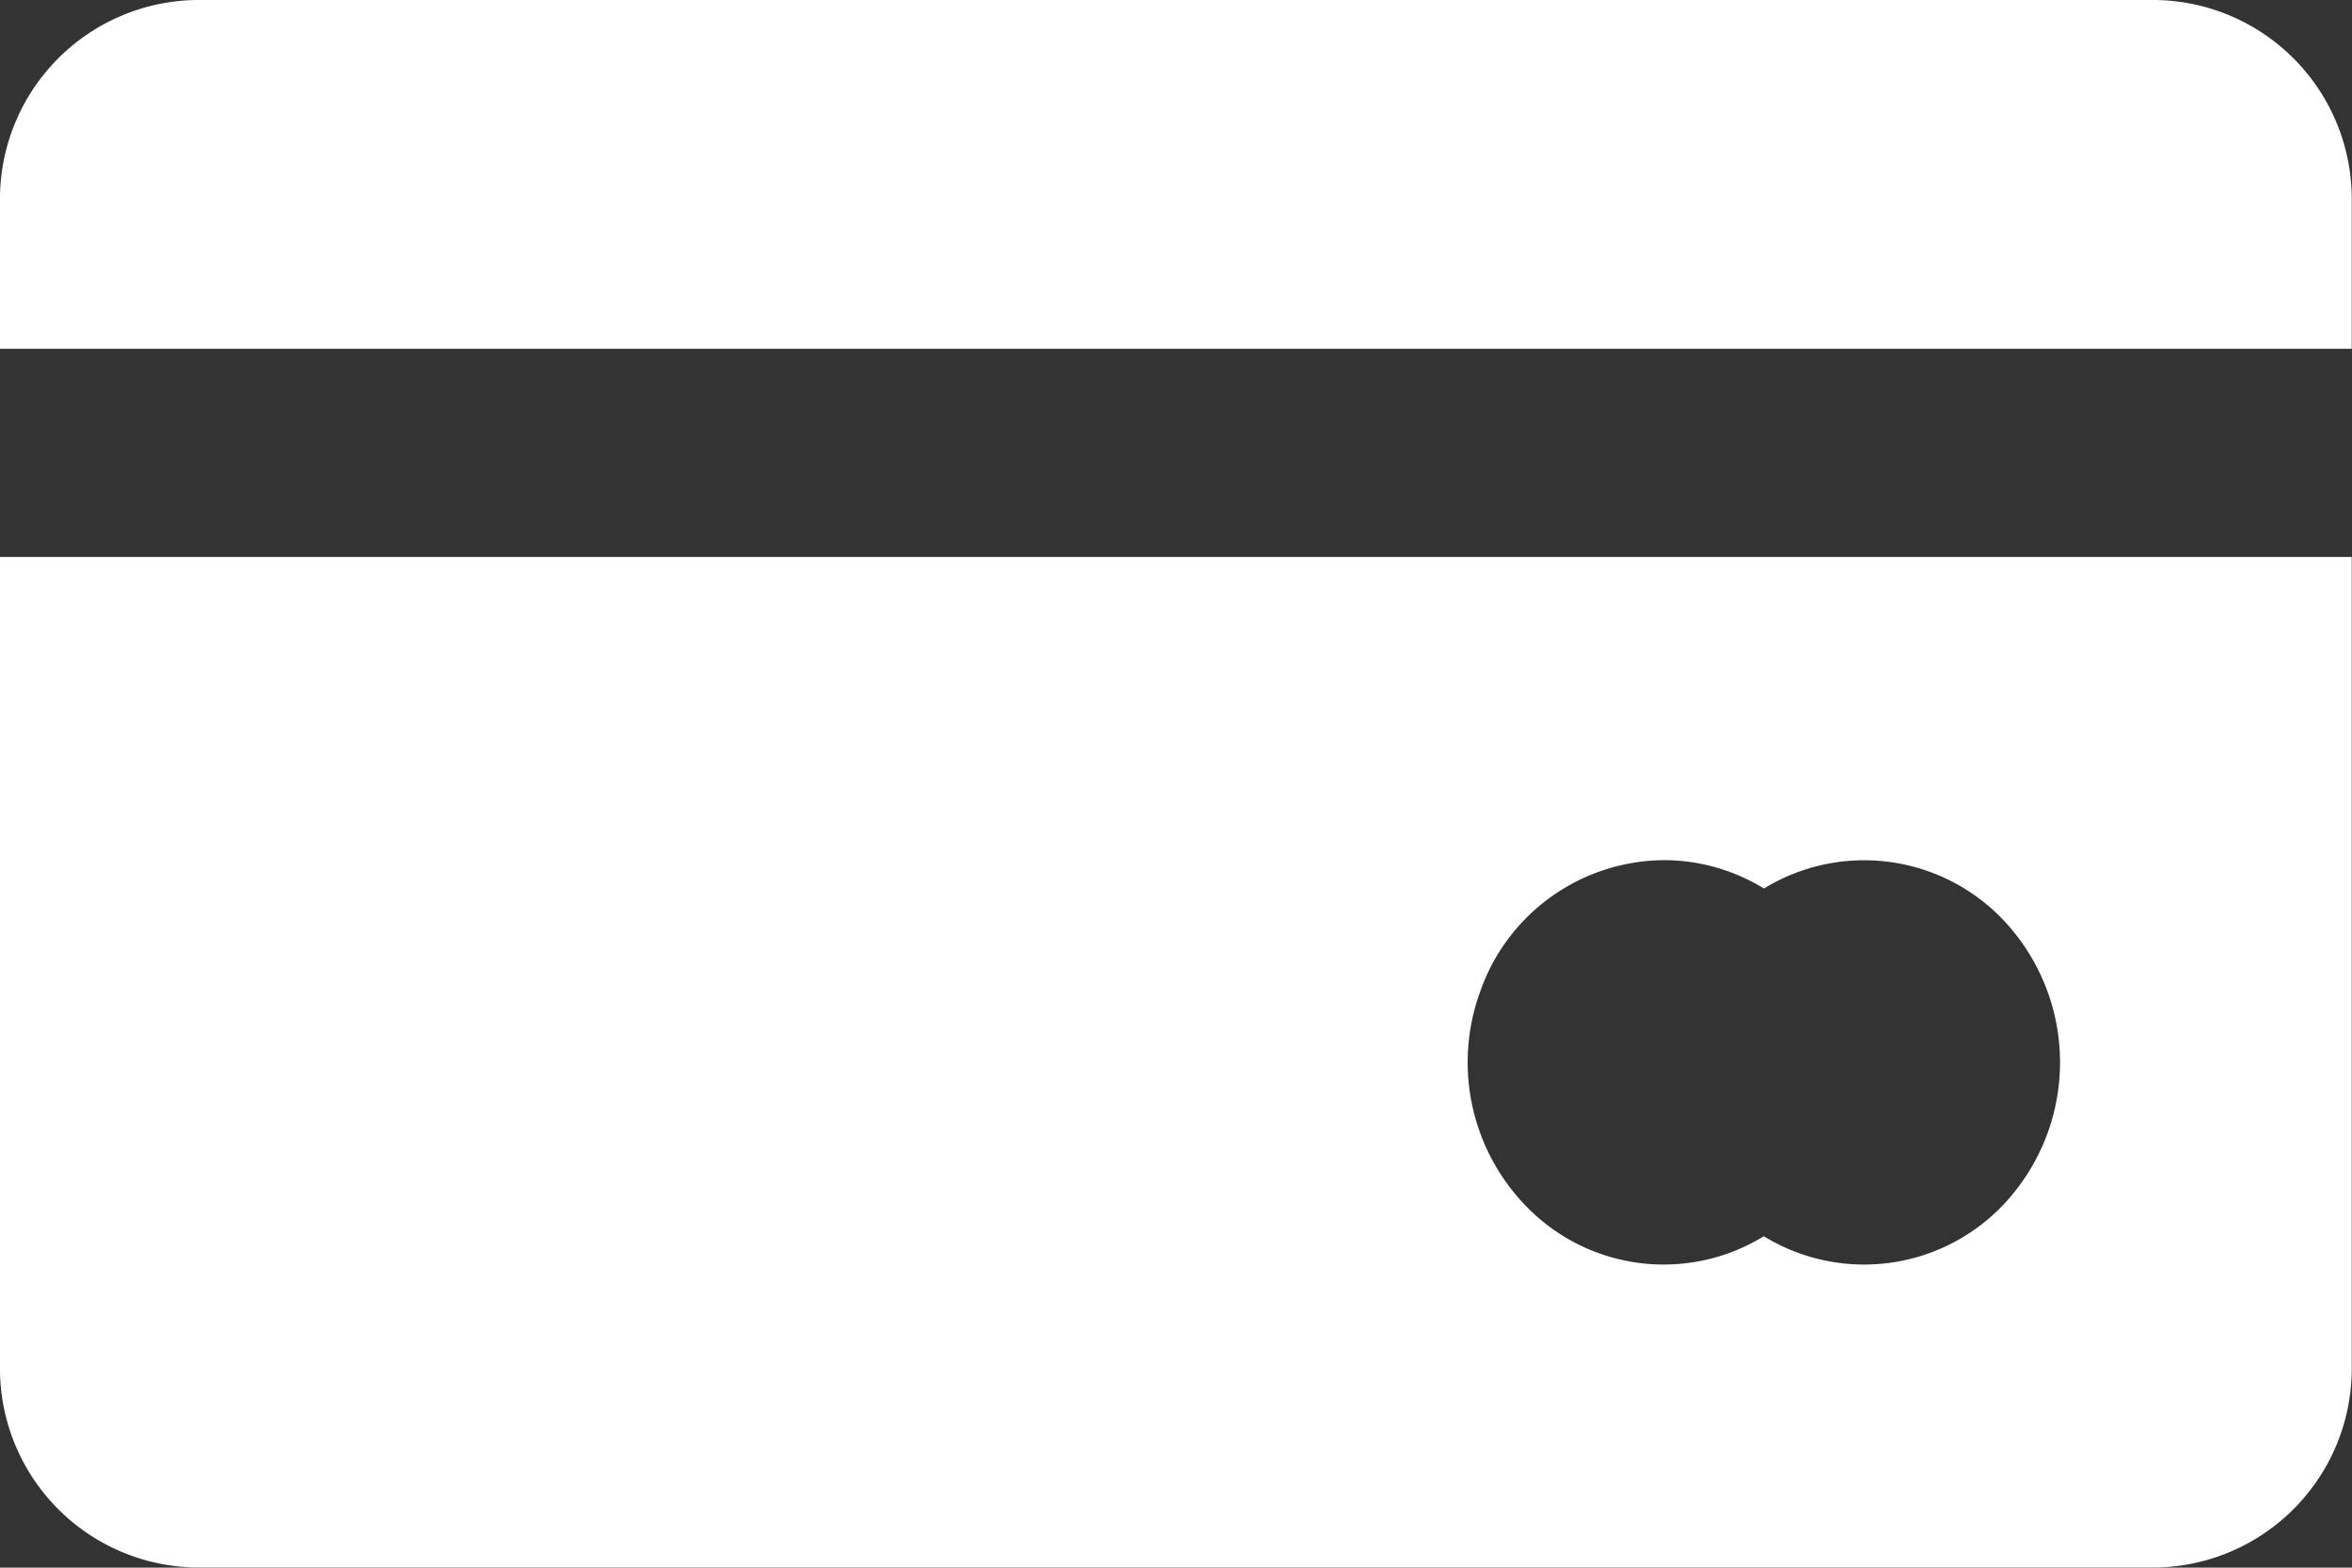 <svg xmlns="http://www.w3.org/2000/svg" width="18.002" height="12.001" viewBox="0 0 18.002 12.001"><rect x="0" y="0" width="18.002" height="12.001" fill="#333333" stroke="none"/><defs><style>.a{fill:#fff;}</style></defs><g transform="translate(-4 -8)"><path class="a" d="M4,20.189a1.524,1.524,0,0,0,1.5,1.547h15A1.524,1.524,0,0,0,22,20.189V14H4Zm12.751-3.868a1.466,1.466,0,0,1,.75.217,1.469,1.469,0,0,1,1.911.331,1.585,1.585,0,0,1,0,2A1.469,1.469,0,0,1,17.5,19.2a1.464,1.464,0,0,1-1.725-.141,1.579,1.579,0,0,1-.449-1.723A1.5,1.5,0,0,1,16.751,16.321Z" transform="translate(0 -1.736)"/><path class="a" d="M22,9.547A1.524,1.524,0,0,0,20.5,8H5.5A1.524,1.524,0,0,0,4,9.547V10.67H22Z"/></g></svg>
